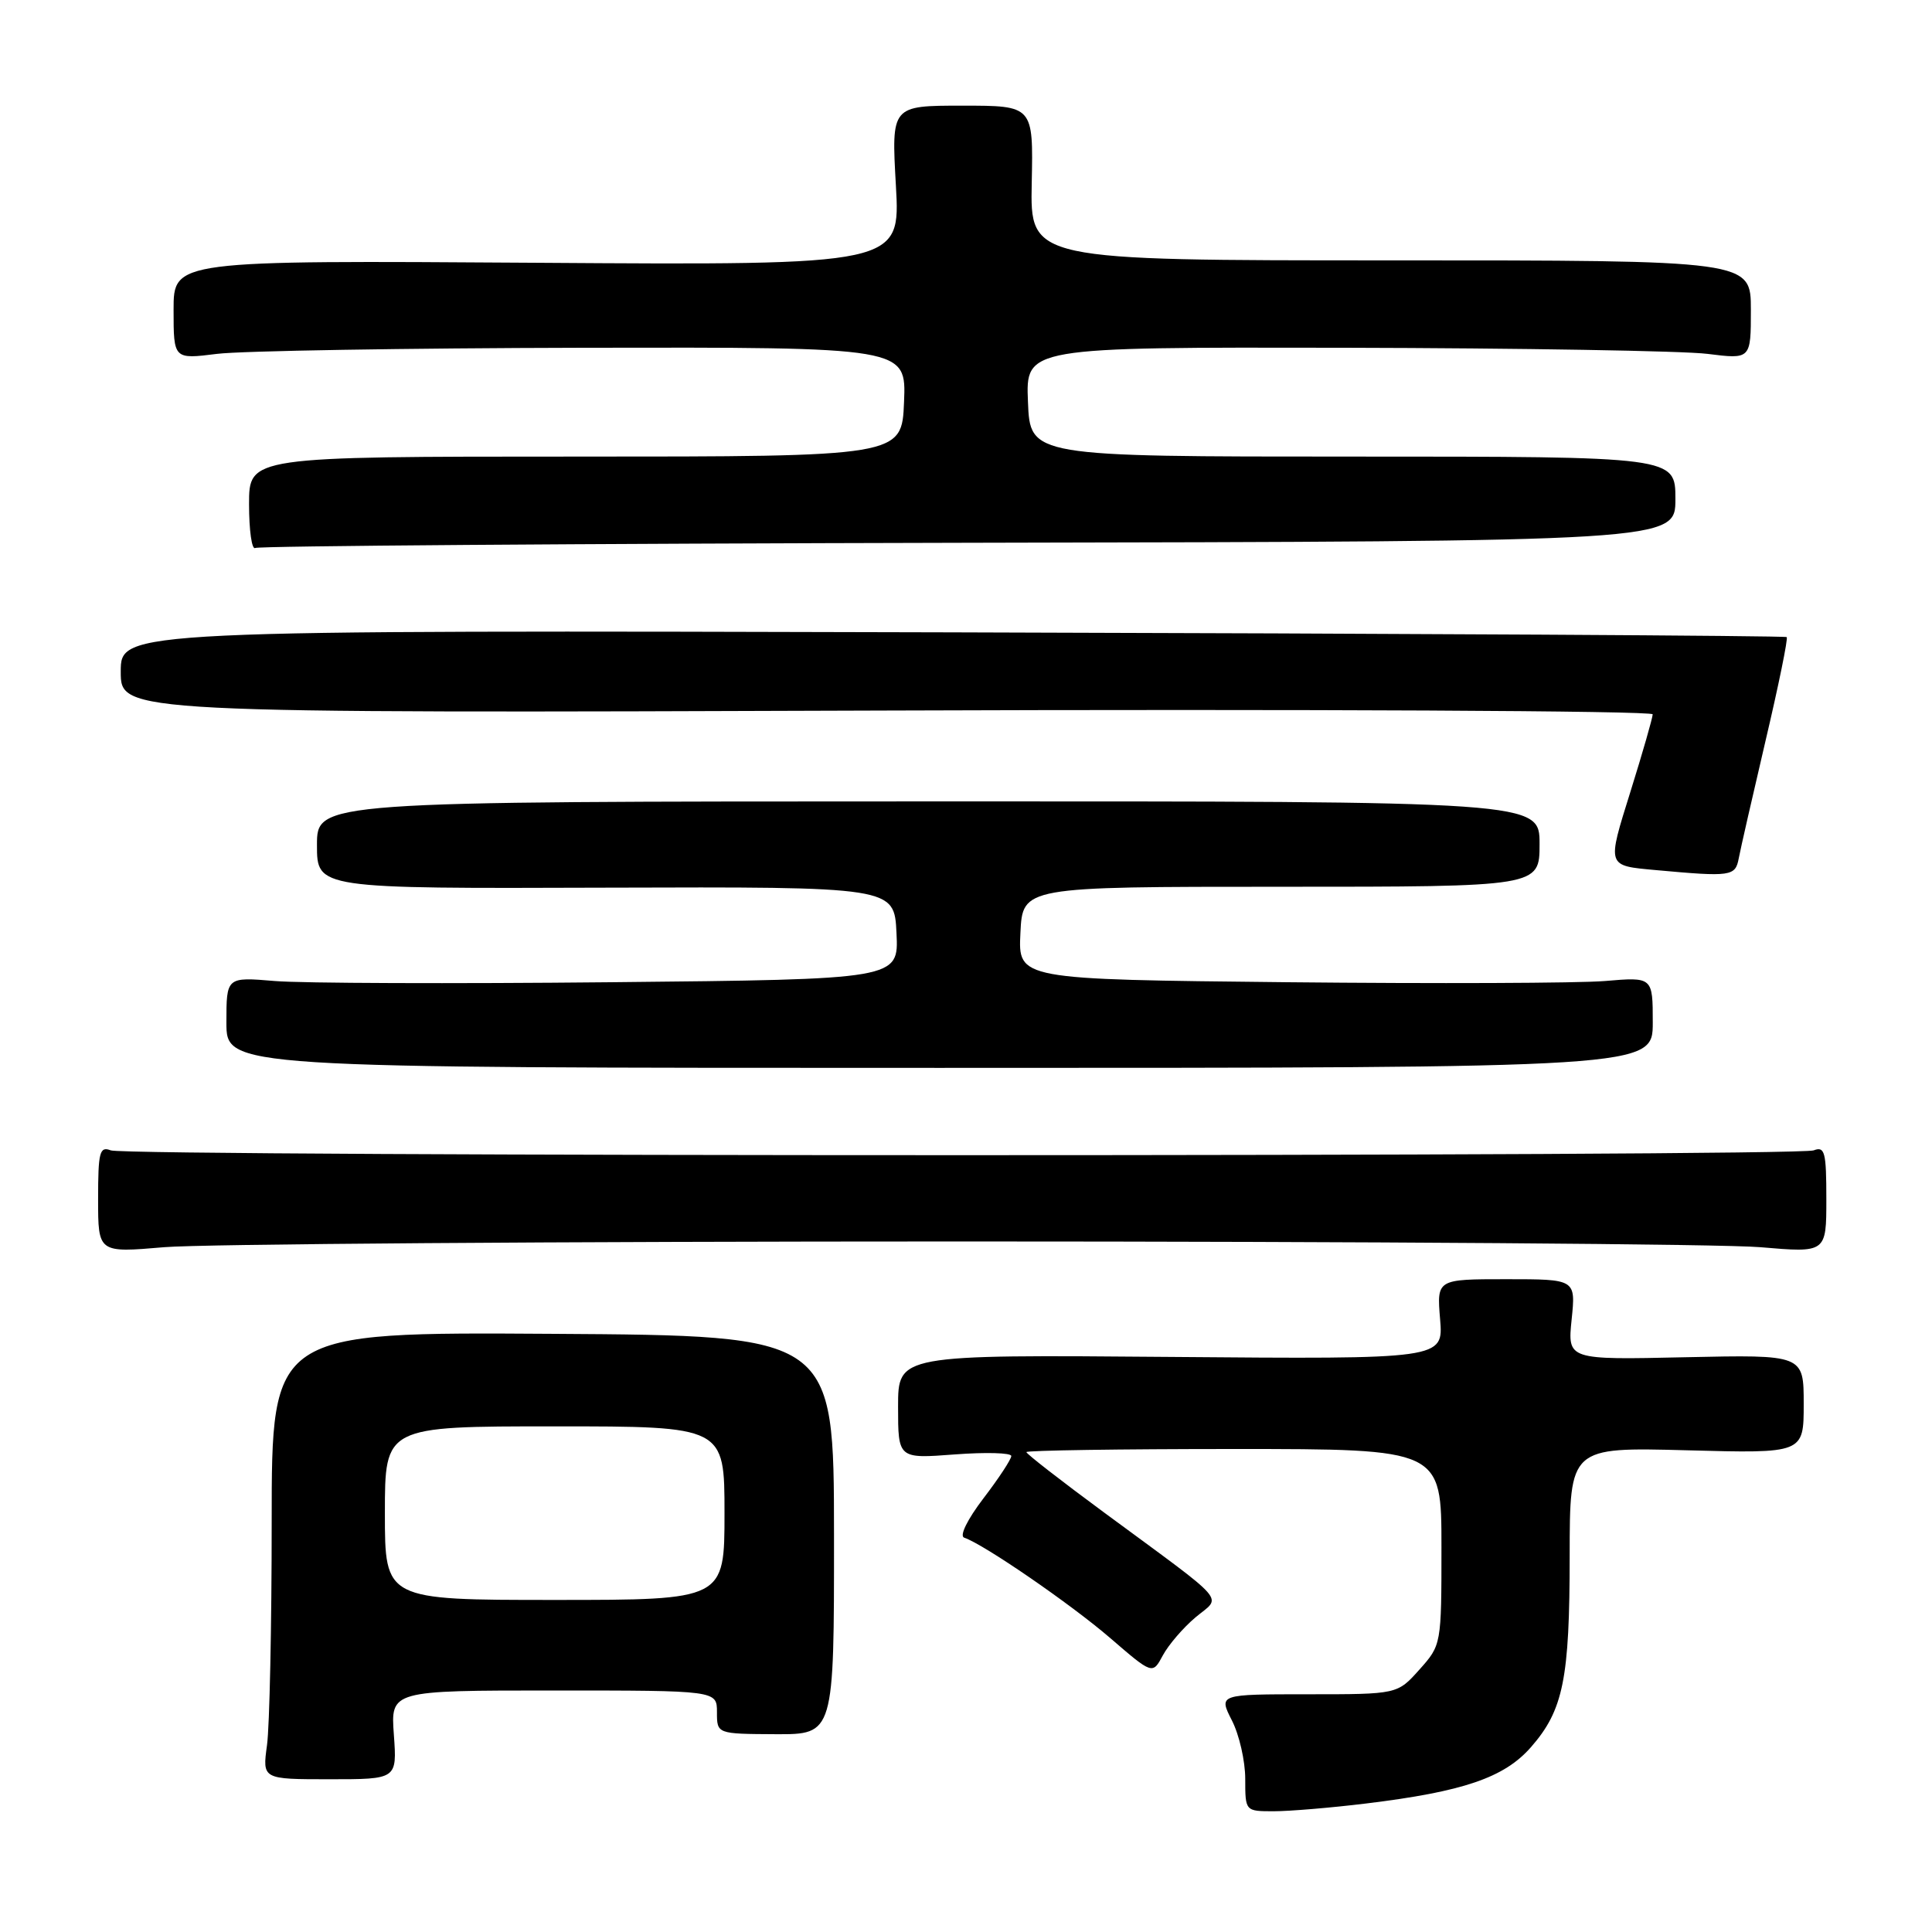 <?xml version="1.0" encoding="UTF-8" standalone="no"?>
<!DOCTYPE svg PUBLIC "-//W3C//DTD SVG 1.1//EN" "http://www.w3.org/Graphics/SVG/1.1/DTD/svg11.dtd" >
<svg xmlns="http://www.w3.org/2000/svg" xmlns:xlink="http://www.w3.org/1999/xlink" version="1.1" viewBox="0 0 256 256">
 <g >
 <path fill="currentColor"
d=" M 181.03 238.97 C 193.90 237.40 199.31 235.55 202.84 231.53 C 207.15 226.62 207.99 222.48 207.99 206.13 C 208.00 191.76 208.00 191.76 223.50 192.17 C 239.00 192.59 239.00 192.59 239.00 186.04 C 239.00 179.50 239.00 179.50 223.35 179.84 C 207.70 180.19 207.70 180.19 208.25 174.84 C 208.80 169.50 208.80 169.50 199.59 169.50 C 190.38 169.50 190.38 169.50 190.82 174.80 C 191.26 180.10 191.26 180.10 155.13 179.80 C 119.00 179.50 119.00 179.50 119.00 186.39 C 119.00 193.29 119.00 193.29 126.50 192.72 C 130.62 192.41 134.00 192.50 134.00 192.93 C 134.00 193.36 132.34 195.89 130.31 198.54 C 128.17 201.35 127.10 203.53 127.76 203.75 C 130.34 204.61 141.89 212.55 147.11 217.05 C 152.72 221.89 152.72 221.89 154.08 219.35 C 154.83 217.95 156.78 215.68 158.42 214.30 C 161.88 211.39 163.15 212.84 146.25 200.38 C 140.61 196.22 136.00 192.64 136.00 192.41 C 136.00 192.19 148.38 192.00 163.50 192.00 C 191.00 192.00 191.00 192.00 191.00 204.98 C 191.00 217.92 190.99 217.98 188.08 221.23 C 185.16 224.50 185.16 224.50 173.32 224.50 C 161.47 224.50 161.47 224.50 163.23 227.96 C 164.21 229.87 165.00 233.35 165.00 235.71 C 165.00 240.00 165.00 240.00 168.78 240.00 C 170.85 240.00 176.37 239.54 181.03 238.97 Z  M 52.19 229.88 C 51.76 224.00 51.76 224.00 73.38 224.00 C 95.00 224.00 95.00 224.00 95.00 226.88 C 95.00 229.75 95.00 229.75 102.76 229.79 C 110.52 229.82 110.52 229.82 110.51 203.40 C 110.50 176.97 110.50 176.97 73.25 176.74 C 36.00 176.50 36.00 176.50 36.00 201.61 C 36.00 215.42 35.72 228.76 35.38 231.24 C 34.76 235.76 34.76 235.76 43.69 235.76 C 52.61 235.76 52.61 235.76 52.19 229.88 Z  M 127.50 164.50 C 180.85 164.50 228.44 164.84 233.25 165.26 C 242.00 166.01 242.00 166.01 242.00 158.90 C 242.00 152.64 241.80 151.86 240.32 152.43 C 238.11 153.28 16.89 153.28 14.68 152.43 C 13.20 151.86 13.00 152.64 13.00 158.90 C 13.00 166.01 13.00 166.01 21.75 165.26 C 26.56 164.84 74.15 164.50 127.50 164.50 Z  M 219.00 135.48 C 219.00 129.45 219.00 129.45 212.65 129.99 C 209.15 130.28 190.23 130.35 170.60 130.15 C 134.91 129.78 134.91 129.78 135.21 123.64 C 135.50 117.50 135.50 117.50 169.75 117.50 C 204.00 117.50 204.00 117.50 204.00 111.84 C 204.00 106.17 204.00 106.17 123.00 106.19 C 42.00 106.20 42.00 106.20 42.00 111.98 C 42.00 117.75 42.00 117.75 80.25 117.62 C 118.50 117.50 118.50 117.50 118.79 123.64 C 119.09 129.77 119.09 129.77 80.96 130.15 C 59.98 130.36 39.94 130.29 36.41 129.99 C 30.00 129.45 30.00 129.45 30.00 135.48 C 30.00 141.50 30.00 141.50 124.50 141.50 C 219.00 141.50 219.00 141.50 219.00 135.48 Z  M 230.39 113.75 C 230.62 112.51 232.23 105.48 233.95 98.13 C 235.68 90.78 236.94 84.61 236.75 84.42 C 236.57 84.23 186.82 83.95 126.21 83.79 C 16.00 83.50 16.00 83.50 16.00 89.00 C 16.00 94.50 16.00 94.50 117.50 94.15 C 173.32 93.95 218.99 94.18 218.99 94.65 C 218.98 95.12 217.67 99.69 216.07 104.81 C 212.91 114.93 212.83 114.69 219.50 115.30 C 229.37 116.20 229.94 116.12 230.39 113.75 Z  M 128.32 71.92 C 222.00 71.74 222.00 71.74 222.00 66.12 C 222.00 60.50 222.00 60.50 179.25 60.50 C 136.50 60.50 136.50 60.50 136.21 53.25 C 135.91 46.00 135.91 46.00 178.21 46.08 C 201.47 46.13 223.09 46.49 226.25 46.89 C 232.00 47.61 232.00 47.61 232.00 41.05 C 232.00 34.50 232.00 34.50 184.25 34.50 C 136.50 34.50 136.50 34.50 136.71 24.25 C 136.92 14.00 136.92 14.00 127.52 14.00 C 118.11 14.00 118.11 14.00 118.71 24.57 C 119.31 35.14 119.31 35.14 71.15 34.82 C 23.00 34.50 23.00 34.50 23.00 41.05 C 23.00 47.61 23.00 47.61 28.75 46.89 C 31.91 46.49 53.76 46.13 77.29 46.08 C 120.09 46.00 120.09 46.00 119.79 53.25 C 119.50 60.50 119.50 60.50 76.25 60.50 C 33.00 60.50 33.00 60.50 33.00 66.81 C 33.00 70.28 33.37 72.89 33.82 72.61 C 34.27 72.34 76.79 72.03 128.32 71.92 Z  M 51.00 200.50 C 51.00 189.00 51.00 189.00 73.50 189.00 C 96.00 189.00 96.00 189.00 96.00 200.50 C 96.00 212.00 96.00 212.00 73.50 212.00 C 51.00 212.00 51.00 212.00 51.00 200.50 Z "/>
</g>
</svg>